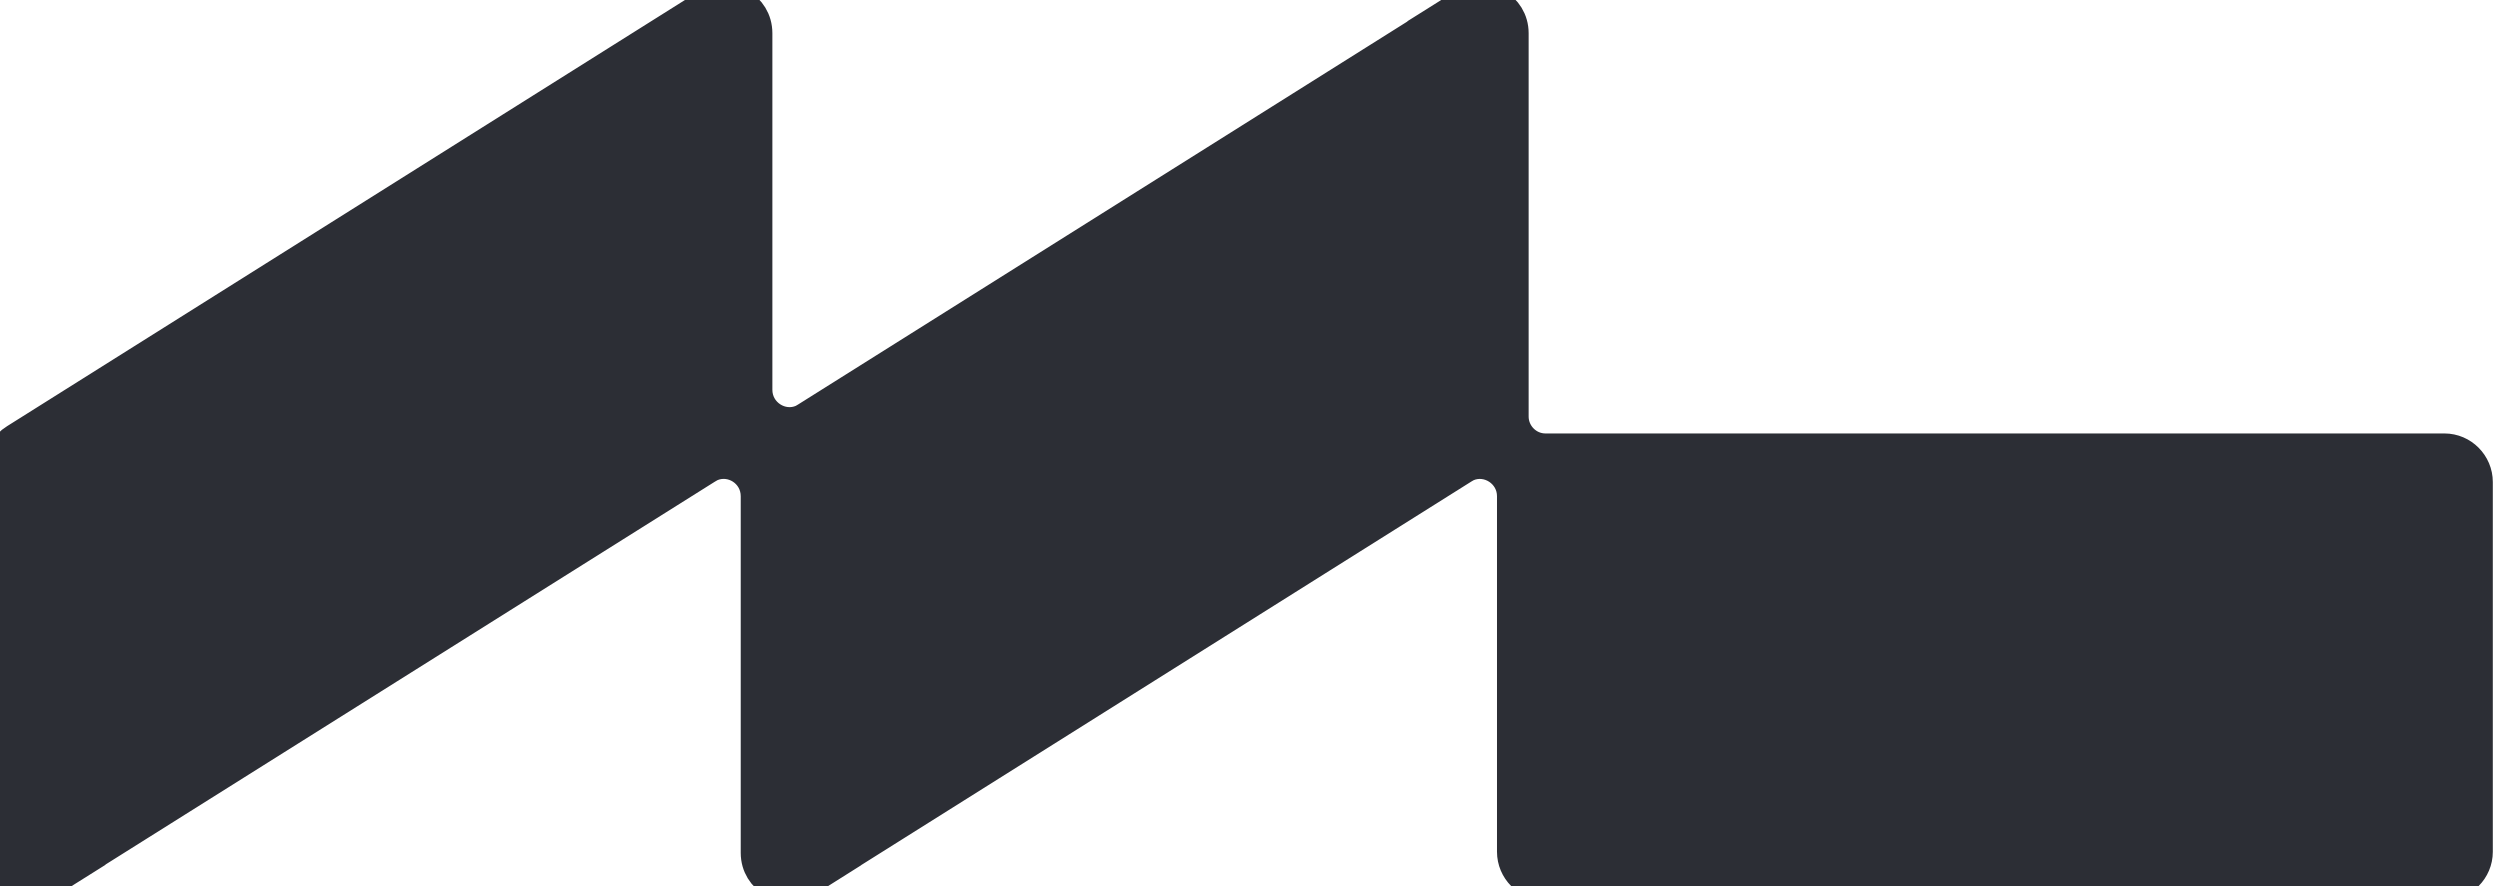 <svg width="79" height="28" viewBox="0 0 79 28" fill="none" xmlns="http://www.w3.org/2000/svg">
<path d="M78.273 15.233V26.916C78.273 27.484 77.809 27.951 77.244 27.951H48.834C48.269 27.951 47.805 27.484 47.805 26.916V15.681C47.805 14.921 47.022 14.426 46.357 14.72C46.322 14.737 46.28 14.762 46.237 14.788L46.229 14.793L26.958 26.907C26.953 26.912 26.946 26.916 26.938 26.921C26.932 26.925 26.926 26.93 26.921 26.934L25.482 27.841C24.799 28.272 23.907 27.768 23.907 26.952V15.681C23.907 14.912 23.124 14.426 22.459 14.72C22.425 14.737 22.383 14.762 22.34 14.788L22.331 14.793L3.051 26.907C3.033 26.916 3.023 26.925 3.006 26.943L1.576 27.841C0.893 28.272 0 27.778 0 26.952V14.774C0 14.417 0.182 14.078 0.483 13.895L22.331 0.159C23.014 -0.272 23.907 0.223 23.907 1.048V12.318C23.907 13.079 24.691 13.574 25.355 13.28C25.387 13.265 25.427 13.241 25.467 13.217C25.472 13.214 25.477 13.211 25.482 13.208L44.753 1.094C44.758 1.089 44.765 1.084 44.772 1.079C44.779 1.075 44.785 1.07 44.79 1.066L44.799 1.057L46.229 0.159C46.912 -0.272 47.805 0.232 47.805 1.048V13.162C47.805 13.73 48.269 14.197 48.834 14.197H77.244C77.809 14.197 78.273 14.664 78.273 15.233Z" fill="#2C2E35"/>
<path d="M78.273 15.233V26.916C78.273 27.484 77.809 27.951 77.244 27.951H48.834C48.269 27.951 47.805 27.484 47.805 26.916V15.681C47.805 14.921 47.022 14.426 46.357 14.72C46.322 14.737 46.28 14.762 46.237 14.788L46.229 14.793L26.958 26.907C26.953 26.912 26.946 26.916 26.938 26.921C26.932 26.925 26.926 26.93 26.921 26.934L25.482 27.841C24.799 28.272 23.907 27.768 23.907 26.952V15.681C23.907 14.912 23.124 14.426 22.459 14.72C22.425 14.737 22.383 14.762 22.34 14.788L22.331 14.793L3.051 26.907C3.033 26.916 3.023 26.925 3.006 26.943L1.576 27.841C0.893 28.272 0 27.778 0 26.952V14.774C0 14.417 0.182 14.078 0.483 13.895L22.331 0.159C23.014 -0.272 23.907 0.223 23.907 1.048V12.318C23.907 13.079 24.691 13.574 25.355 13.28C25.387 13.265 25.427 13.241 25.467 13.217C25.472 13.214 25.477 13.211 25.482 13.208L44.753 1.094C44.758 1.089 44.765 1.084 44.772 1.079C44.779 1.075 44.785 1.07 44.79 1.066L44.799 1.057L46.229 0.159C46.912 -0.272 47.805 0.232 47.805 1.048V13.162C47.805 13.73 48.269 14.197 48.834 14.197H77.244C77.809 14.197 78.273 14.664 78.273 15.233Z" stroke="#2C2E35"/>
</svg>
